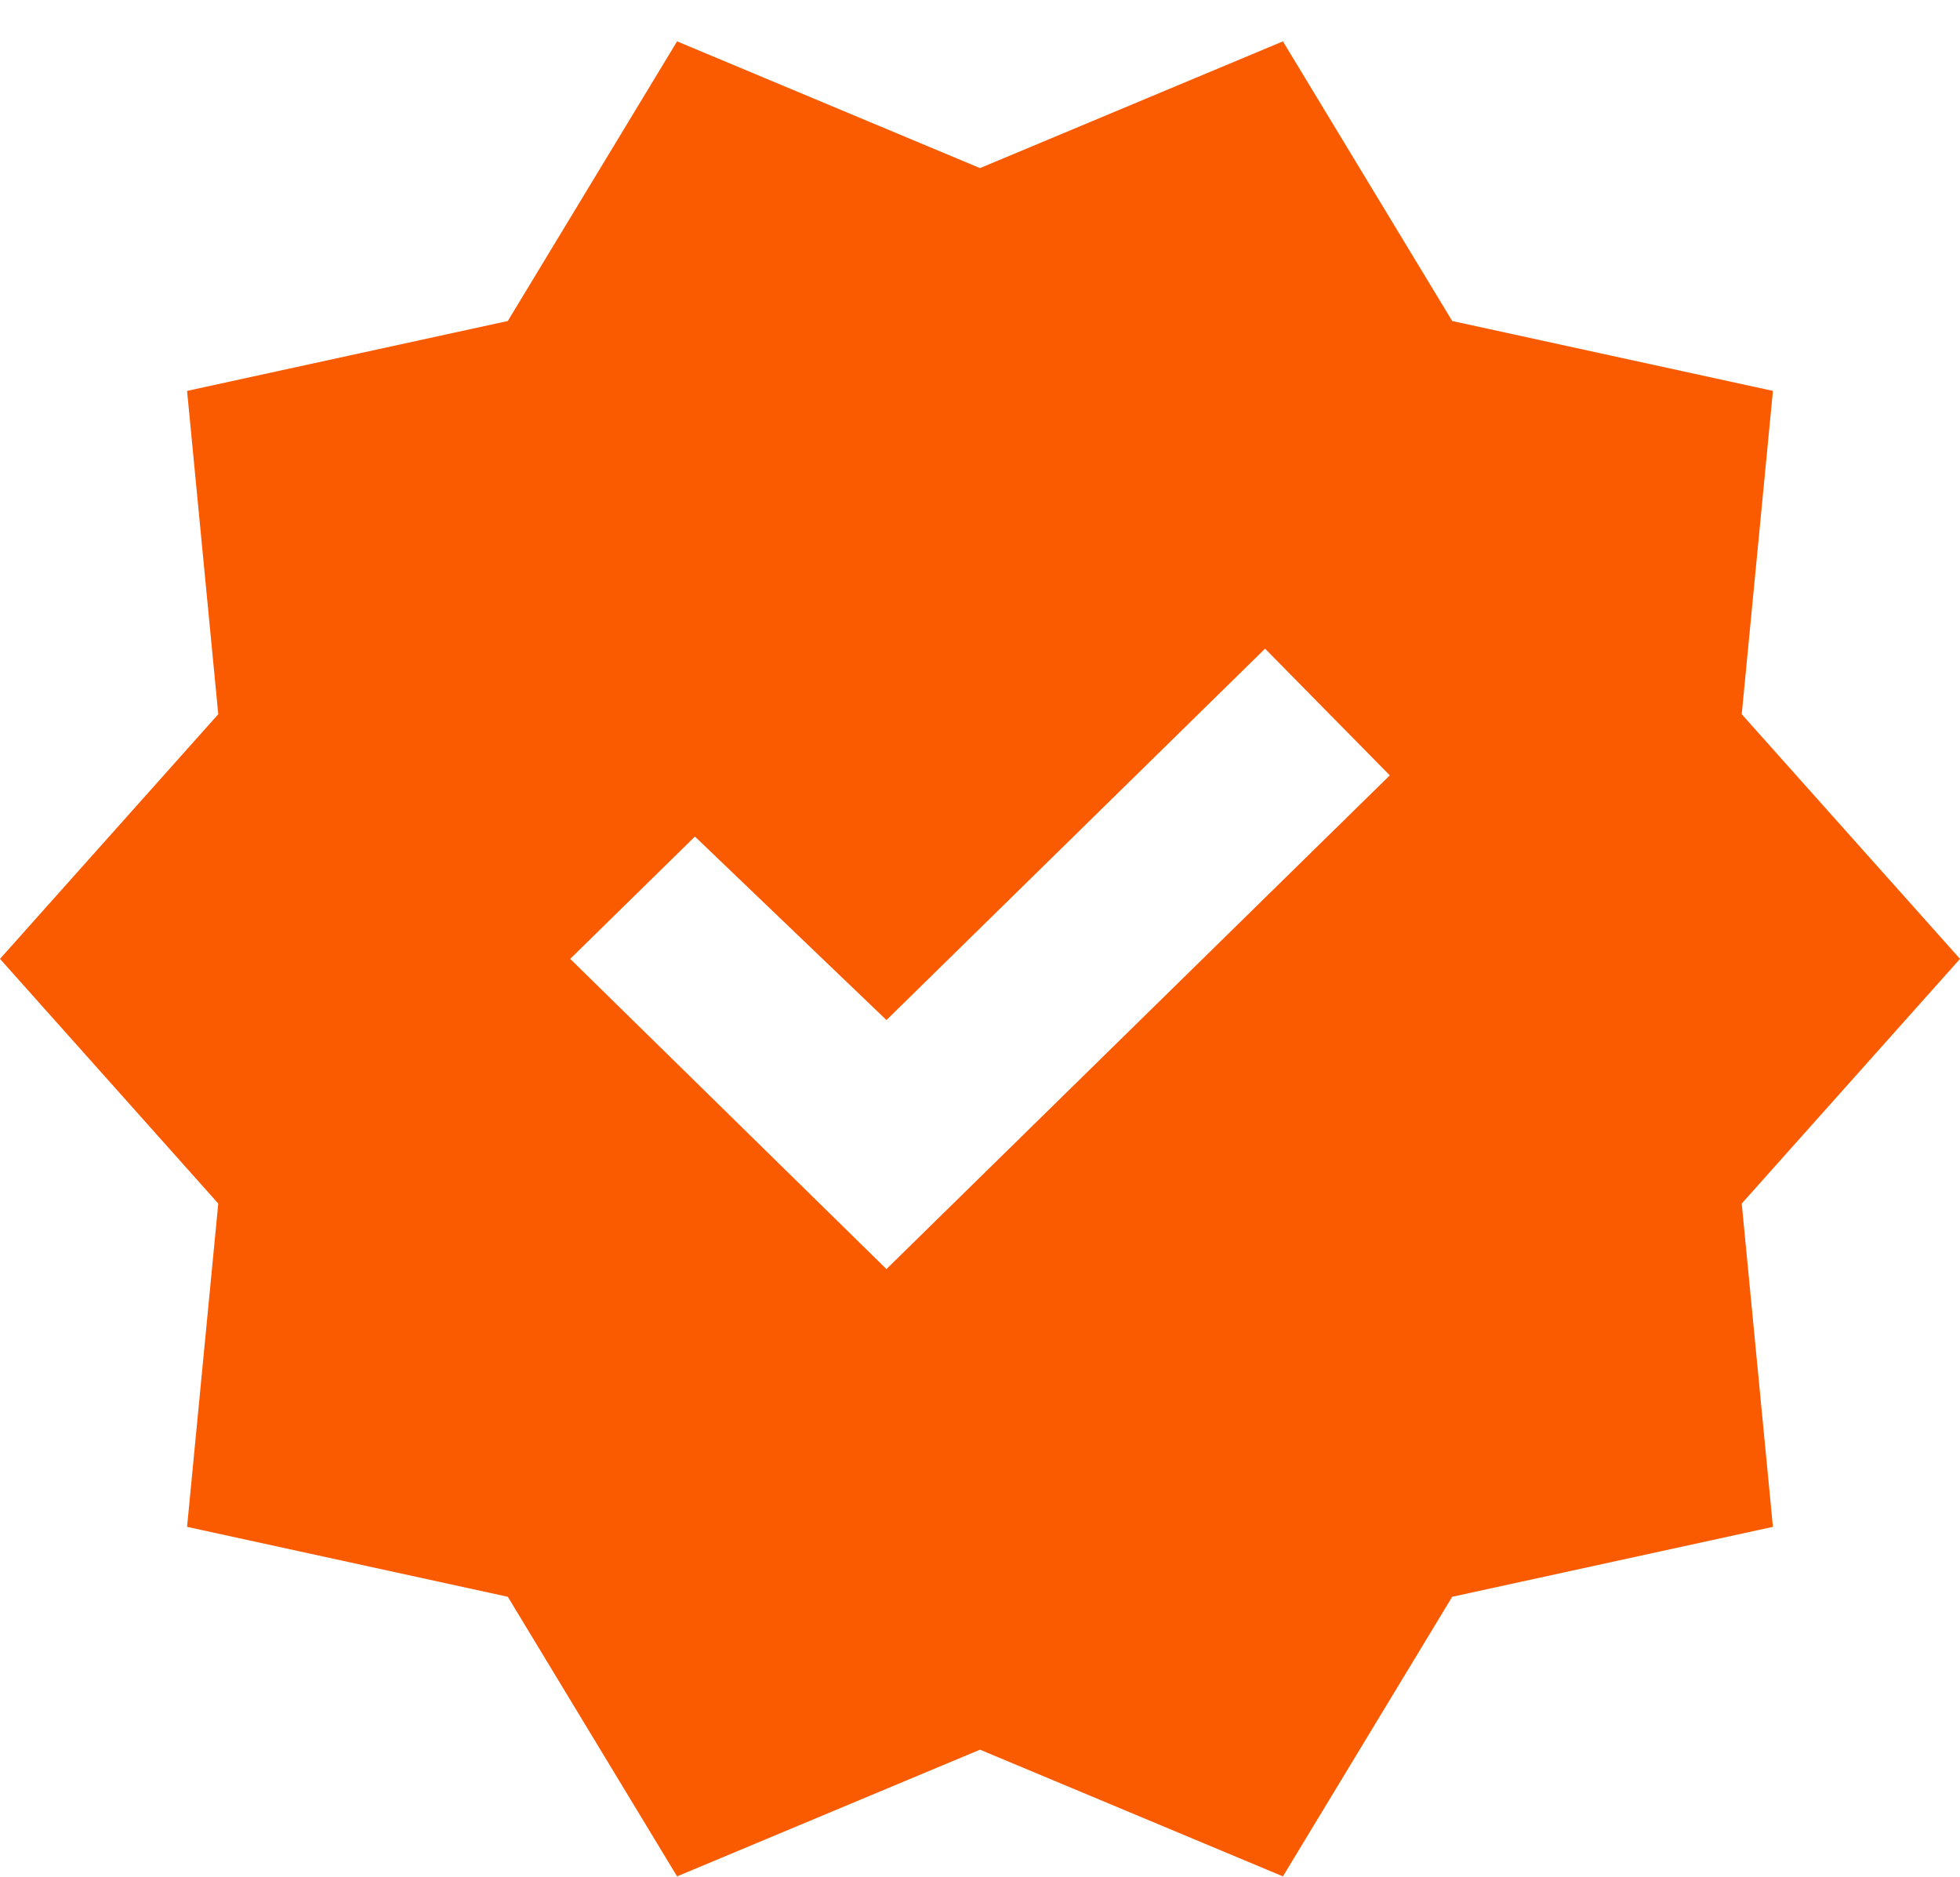 <svg width="47" height="45" viewBox="0 0 47 45" fill="none" xmlns="http://www.w3.org/2000/svg">
<path d="M16.236 44.992L12.177 38.288L4.486 36.611L5.234 28.859L0 22.992L5.234 17.126L4.486 9.373L12.177 7.697L16.236 0.992L23.5 4.031L30.764 0.992L34.823 7.697L42.514 9.373L41.766 17.126L47 22.992L41.766 28.859L42.514 36.611L34.823 38.288L30.764 44.992L23.5 41.954L16.236 44.992ZM21.257 30.43L33.327 18.592L30.336 15.554L21.257 24.459L16.664 20.059L13.673 22.992L21.257 30.43Z" fill="#FA5A00"/>
</svg>
